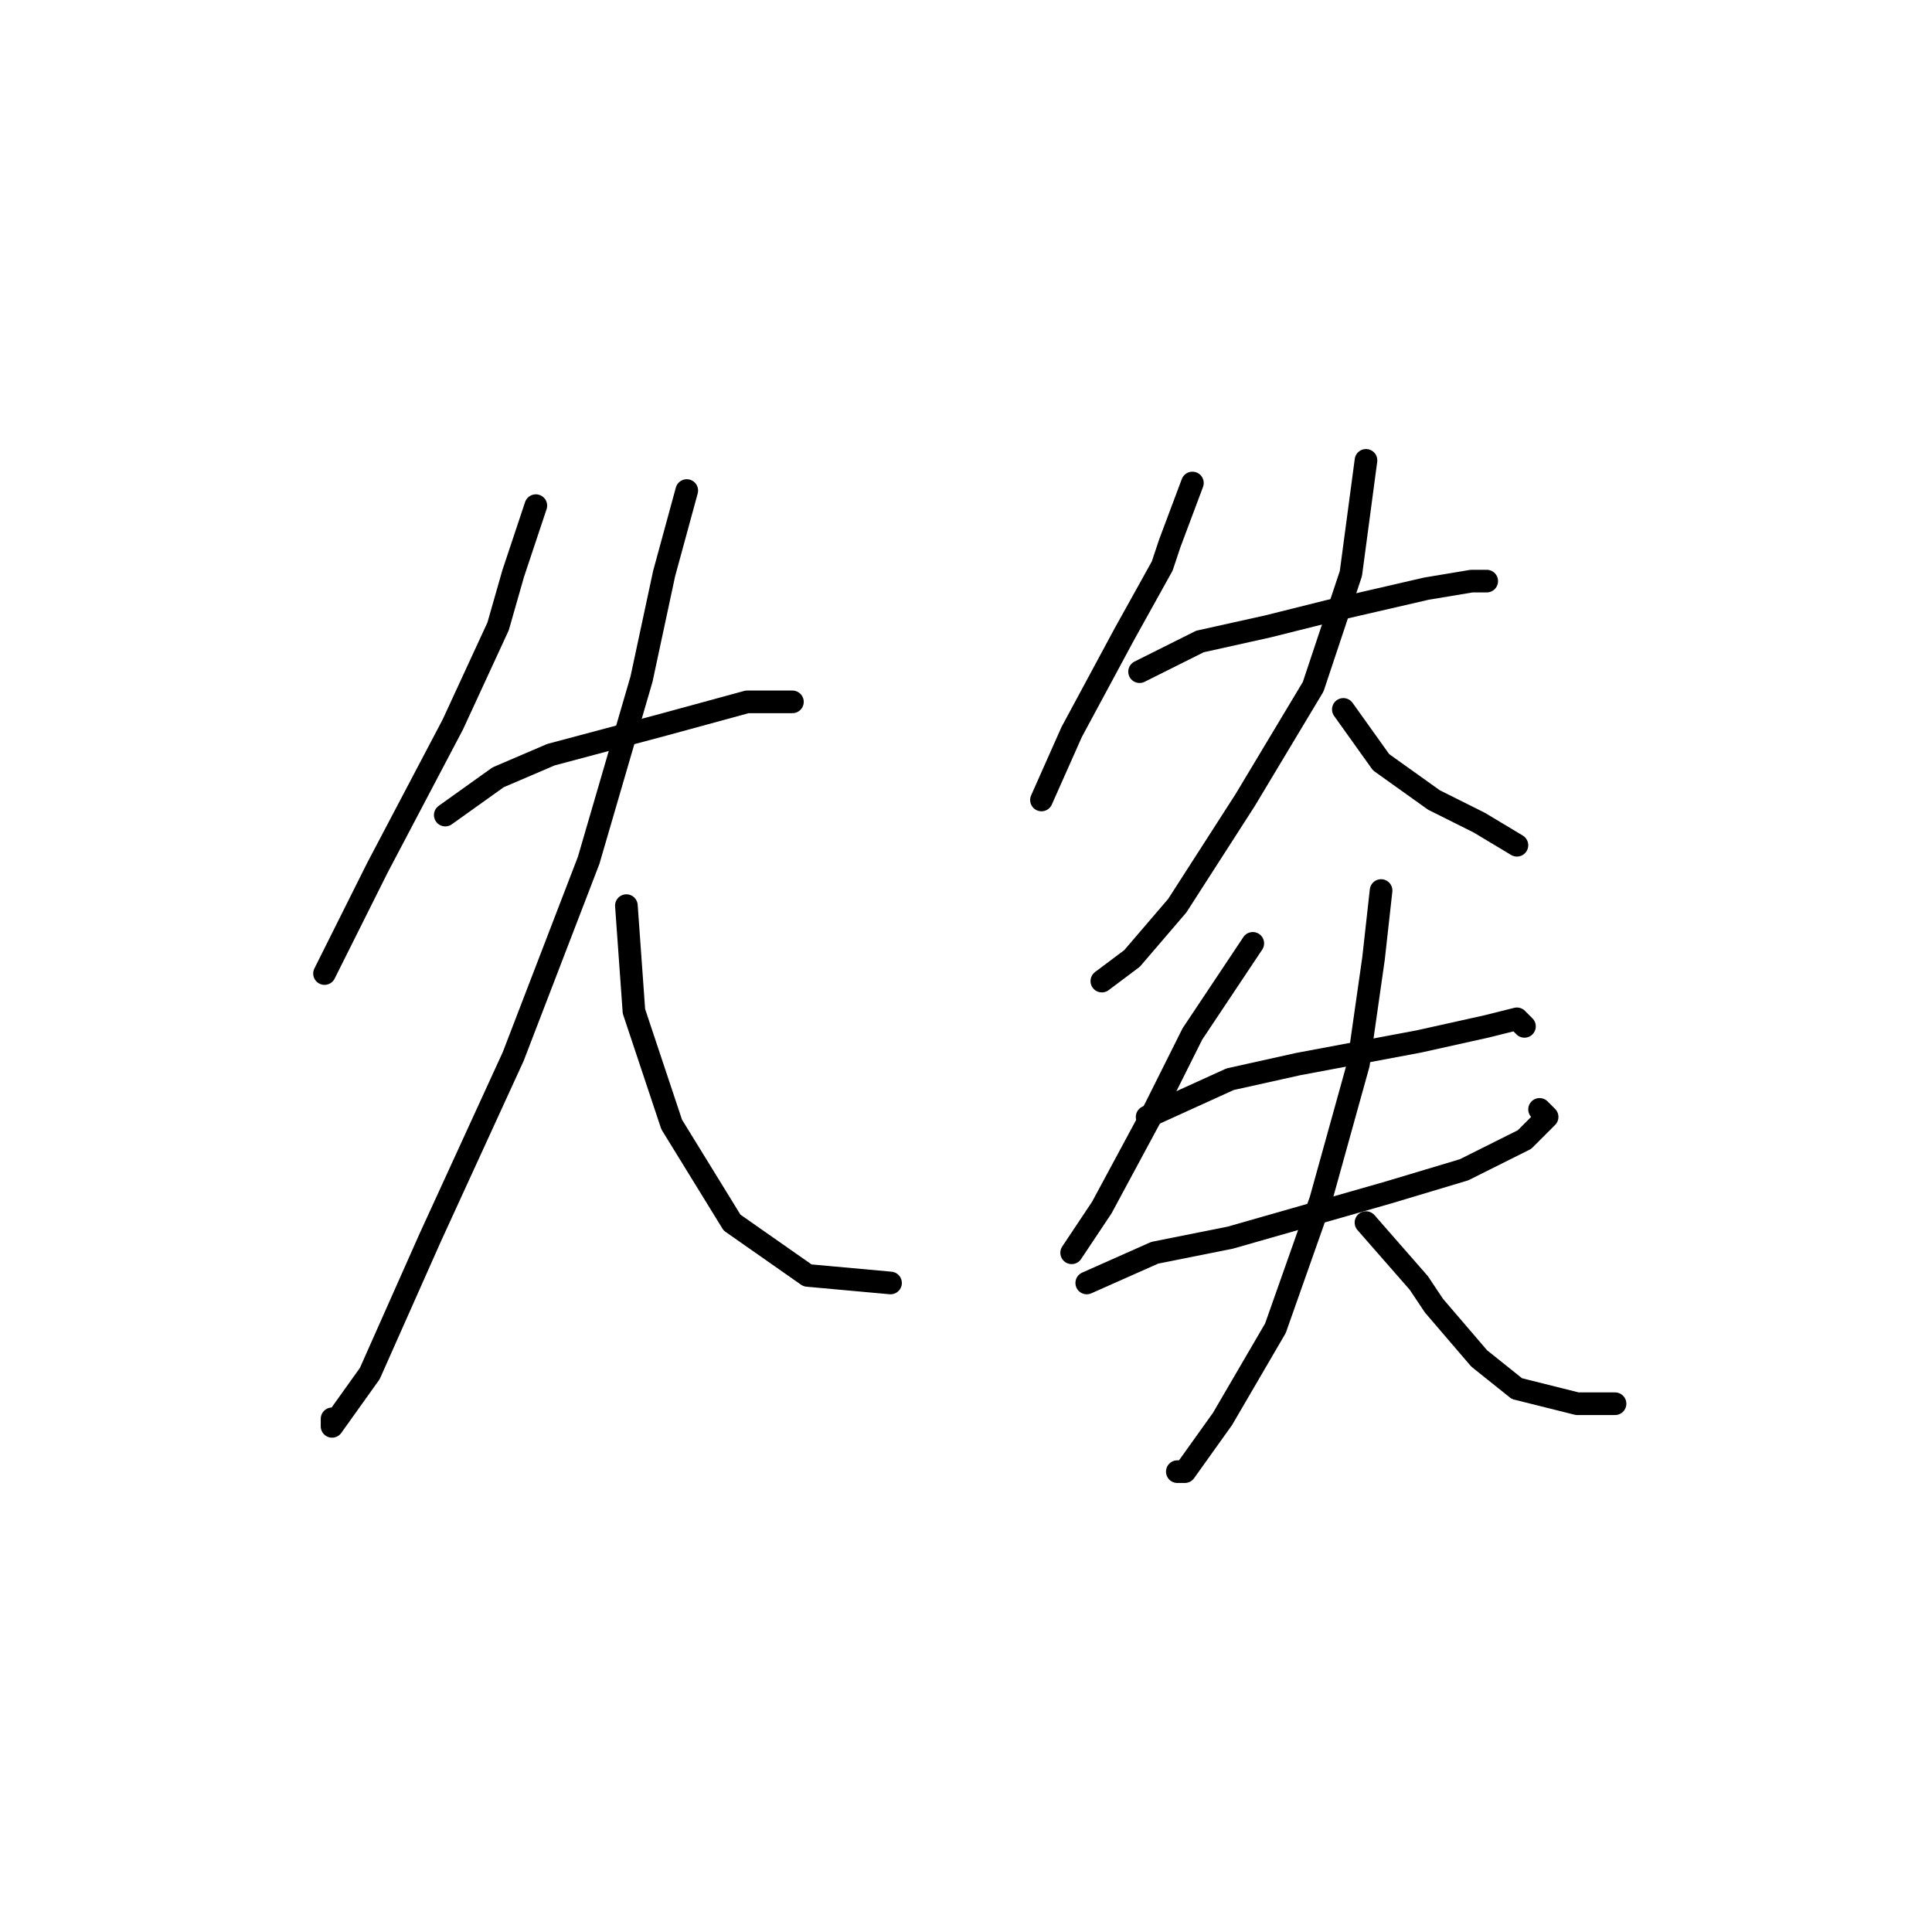 <?xml version="1.0" standalone="no"?>
    <svg width="256" height="256" xmlns="http://www.w3.org/2000/svg" version="1.1">
    <polyline stroke="black" stroke-width="3" stroke-linecap="round" fill="transparent" stroke-linejoin="round" points="71 67 68 76 66 83 60 96 50 115 43 129 43 129 " />
        <polyline stroke="black" stroke-width="3" stroke-linecap="round" fill="transparent" stroke-linejoin="round" points="59 108 66 103 73 100 88 96 99 93 103 93 105 93 105 93 " />
        <polyline stroke="black" stroke-width="3" stroke-linecap="round" fill="transparent" stroke-linejoin="round" points="91 65 88 76 85 90 78 114 68 140 57 164 49 182 44 189 44 188 44 188 " />
        <polyline stroke="black" stroke-width="3" stroke-linecap="round" fill="transparent" stroke-linejoin="round" points="83 120 84 134 89 149 97 162 107 169 118 170 118 170 " />
        <polyline stroke="black" stroke-width="3" stroke-linecap="round" fill="transparent" stroke-linejoin="round" points="158 64 155 72 154 75 149 84 142 97 138 106 138 106 " />
        <polyline stroke="black" stroke-width="3" stroke-linecap="round" fill="transparent" stroke-linejoin="round" points="151 89 159 85 168 83 176 81 189 78 195 77 197 77 197 77 " />
        <polyline stroke="black" stroke-width="3" stroke-linecap="round" fill="transparent" stroke-linejoin="round" points="181 61 179 76 174 91 165 106 156 120 150 127 146 130 146 130 " />
        <polyline stroke="black" stroke-width="3" stroke-linecap="round" fill="transparent" stroke-linejoin="round" points="178 94 183 101 190 106 196 109 201 112 201 112 " />
        <polyline stroke="black" stroke-width="3" stroke-linecap="round" fill="transparent" stroke-linejoin="round" points="166 125 160 134 158 137 153 147 146 160 142 166 142 166 " />
        <polyline stroke="black" stroke-width="3" stroke-linecap="round" fill="transparent" stroke-linejoin="round" points="152 148 163 143 172 141 188 138 197 136 201 135 202 136 202 136 " />
        <polyline stroke="black" stroke-width="3" stroke-linecap="round" fill="transparent" stroke-linejoin="round" points="144 170 153 166 163 164 184 158 194 155 202 151 205 148 204 147 204 147 " />
        <polyline stroke="black" stroke-width="3" stroke-linecap="round" fill="transparent" stroke-linejoin="round" points="183 118 182 127 180 141 175 159 169 176 162 188 157 195 156 195 156 195 " />
        <polyline stroke="black" stroke-width="3" stroke-linecap="round" fill="transparent" stroke-linejoin="round" points="181 162 188 170 190 173 196 180 201 184 209 186 214 186 214 186 " />
        </svg>